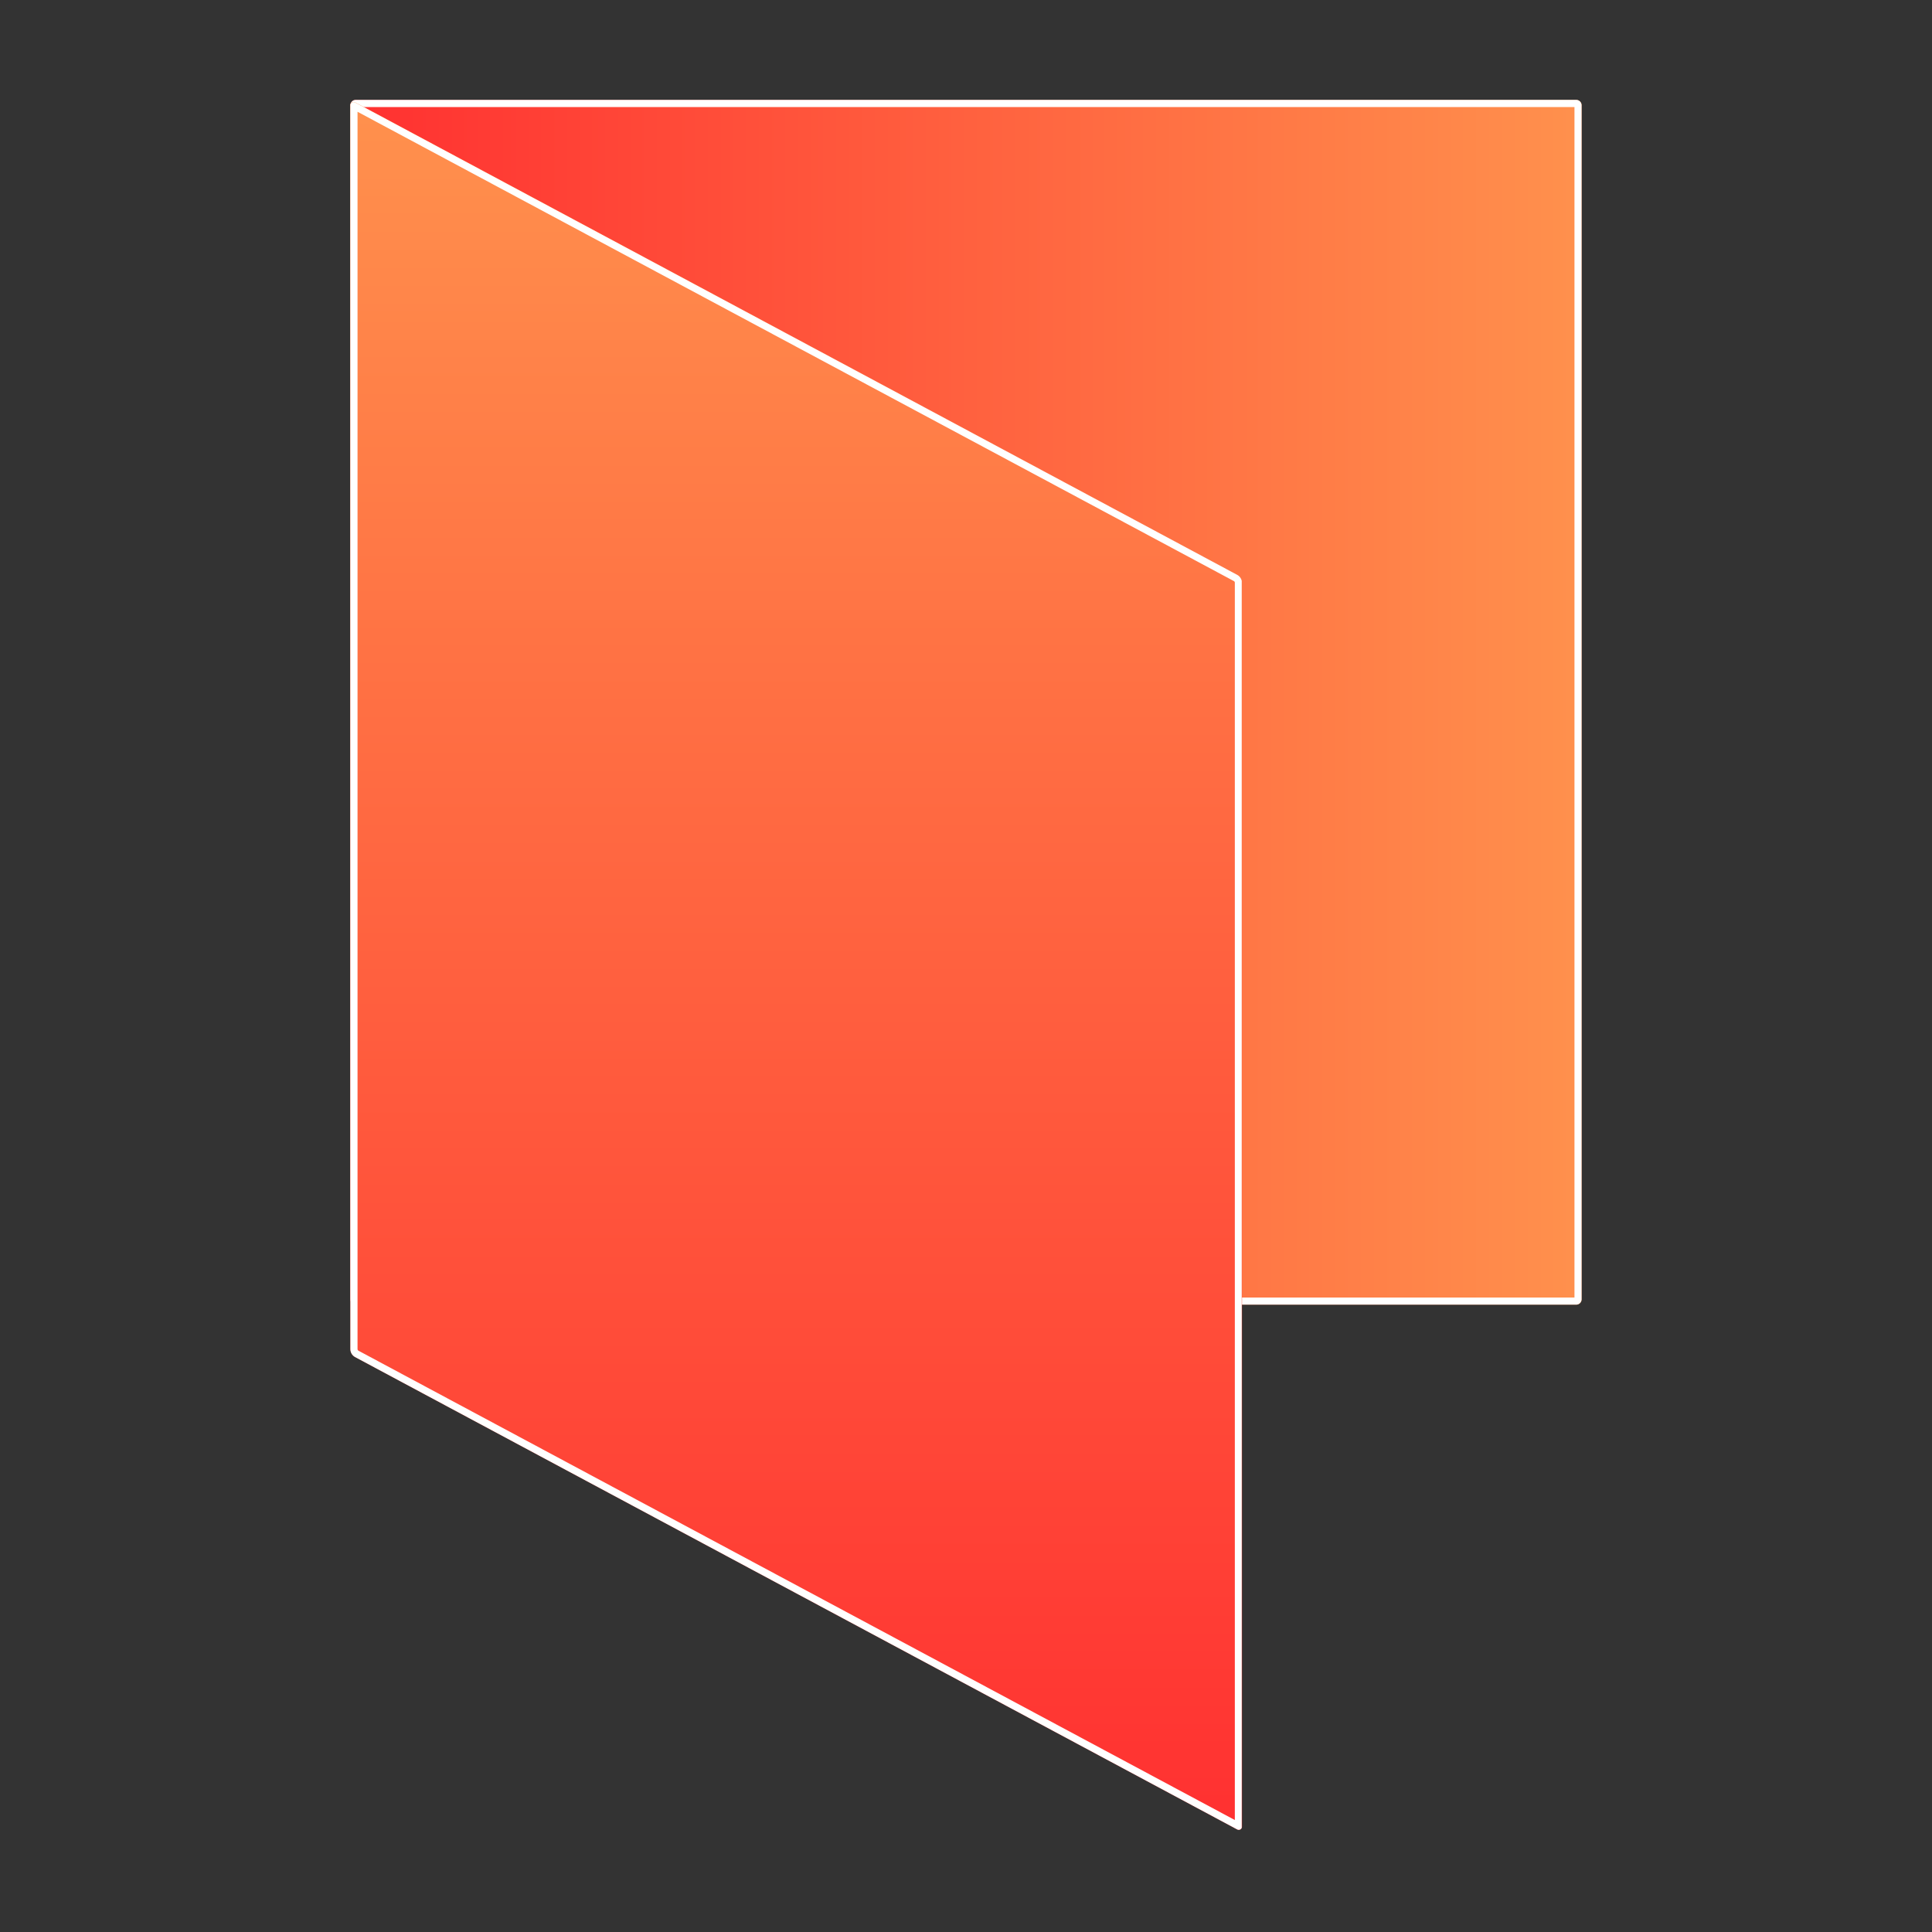 <svg xmlns="http://www.w3.org/2000/svg" xmlns:xlink="http://www.w3.org/1999/xlink" width="1080" zoomAndPan="magnify" viewBox="0 0 810 810" height="1080" preserveAspectRatio="xMidYMid meet" version="1.0"><rect x="0" y="0" width="810" height="810" fill="#333333" stroke="none"/><defs><clipPath id="03a92a3b26"><path d="M 146.887 41.879 L 663.098 41.879 L 663.098 547.004 L 146.887 547.004 Z M 146.887 41.879 " clip-rule="nonzero"/></clipPath><clipPath id="728134d01f"><path d="M 149.137 41.879 L 660.863 41.879 C 661.461 41.879 662.031 42.113 662.453 42.535 C 662.875 42.957 663.113 43.531 663.113 44.129 L 663.113 544.754 C 663.113 545.352 662.875 545.926 662.453 546.348 C 662.031 546.77 661.461 547.004 660.863 547.004 L 149.137 547.004 C 148.539 547.004 147.969 546.77 147.547 546.348 C 147.125 545.926 146.887 545.352 146.887 544.754 L 146.887 44.129 C 146.887 43.531 147.125 42.957 147.547 42.535 C 147.969 42.113 148.539 41.879 149.137 41.879 Z M 149.137 41.879 " clip-rule="nonzero"/></clipPath><linearGradient x1="0.008" gradientTransform="matrix(1.973, 0, 0, 1.973, 146.872, 41.878)" y1="128" x2="261.625" gradientUnits="userSpaceOnUse" y2="128" id="73320e3624"><stop stop-opacity="1" stop-color="rgb(100%, 19.2%, 19.2%)" offset="0"/><stop stop-opacity="1" stop-color="rgb(100%, 19.347%, 19.243%)" offset="0.008"/><stop stop-opacity="1" stop-color="rgb(100%, 19.641%, 19.328%)" offset="0.016"/><stop stop-opacity="1" stop-color="rgb(100%, 19.936%, 19.414%)" offset="0.023"/><stop stop-opacity="1" stop-color="rgb(100%, 20.23%, 19.501%)" offset="0.031"/><stop stop-opacity="1" stop-color="rgb(100%, 20.525%, 19.586%)" offset="0.039"/><stop stop-opacity="1" stop-color="rgb(100%, 20.819%, 19.672%)" offset="0.047"/><stop stop-opacity="1" stop-color="rgb(100%, 21.114%, 19.759%)" offset="0.055"/><stop stop-opacity="1" stop-color="rgb(100%, 21.408%, 19.844%)" offset="0.062"/><stop stop-opacity="1" stop-color="rgb(100%, 21.703%, 19.93%)" offset="0.07"/><stop stop-opacity="1" stop-color="rgb(100%, 21.997%, 20.015%)" offset="0.078"/><stop stop-opacity="1" stop-color="rgb(100%, 22.292%, 20.102%)" offset="0.086"/><stop stop-opacity="1" stop-color="rgb(100%, 22.586%, 20.187%)" offset="0.094"/><stop stop-opacity="1" stop-color="rgb(100%, 22.881%, 20.273%)" offset="0.102"/><stop stop-opacity="1" stop-color="rgb(100%, 23.175%, 20.36%)" offset="0.109"/><stop stop-opacity="1" stop-color="rgb(100%, 23.47%, 20.445%)" offset="0.117"/><stop stop-opacity="1" stop-color="rgb(100%, 23.764%, 20.531%)" offset="0.125"/><stop stop-opacity="1" stop-color="rgb(100%, 24.059%, 20.618%)" offset="0.133"/><stop stop-opacity="1" stop-color="rgb(100%, 24.353%, 20.703%)" offset="0.141"/><stop stop-opacity="1" stop-color="rgb(100%, 24.648%, 20.789%)" offset="0.148"/><stop stop-opacity="1" stop-color="rgb(100%, 24.944%, 20.876%)" offset="0.156"/><stop stop-opacity="1" stop-color="rgb(100%, 25.238%, 20.961%)" offset="0.164"/><stop stop-opacity="1" stop-color="rgb(100%, 25.533%, 21.046%)" offset="0.172"/><stop stop-opacity="1" stop-color="rgb(100%, 25.827%, 21.133%)" offset="0.18"/><stop stop-opacity="1" stop-color="rgb(100%, 26.122%, 21.219%)" offset="0.188"/><stop stop-opacity="1" stop-color="rgb(100%, 26.416%, 21.304%)" offset="0.195"/><stop stop-opacity="1" stop-color="rgb(100%, 26.711%, 21.391%)" offset="0.203"/><stop stop-opacity="1" stop-color="rgb(100%, 27.005%, 21.477%)" offset="0.211"/><stop stop-opacity="1" stop-color="rgb(100%, 27.299%, 21.562%)" offset="0.219"/><stop stop-opacity="1" stop-color="rgb(100%, 27.594%, 21.649%)" offset="0.227"/><stop stop-opacity="1" stop-color="rgb(100%, 27.888%, 21.735%)" offset="0.234"/><stop stop-opacity="1" stop-color="rgb(100%, 28.183%, 21.82%)" offset="0.242"/><stop stop-opacity="1" stop-color="rgb(100%, 28.477%, 21.906%)" offset="0.25"/><stop stop-opacity="1" stop-color="rgb(100%, 28.772%, 21.992%)" offset="0.258"/><stop stop-opacity="1" stop-color="rgb(100%, 29.066%, 22.078%)" offset="0.266"/><stop stop-opacity="1" stop-color="rgb(100%, 29.361%, 22.163%)" offset="0.273"/><stop stop-opacity="1" stop-color="rgb(100%, 29.655%, 22.25%)" offset="0.281"/><stop stop-opacity="1" stop-color="rgb(100%, 29.95%, 22.336%)" offset="0.289"/><stop stop-opacity="1" stop-color="rgb(100%, 30.244%, 22.421%)" offset="0.297"/><stop stop-opacity="1" stop-color="rgb(100%, 30.539%, 22.508%)" offset="0.305"/><stop stop-opacity="1" stop-color="rgb(100%, 30.833%, 22.594%)" offset="0.312"/><stop stop-opacity="1" stop-color="rgb(100%, 31.128%, 22.679%)" offset="0.32"/><stop stop-opacity="1" stop-color="rgb(100%, 31.422%, 22.766%)" offset="0.328"/><stop stop-opacity="1" stop-color="rgb(100%, 31.717%, 22.852%)" offset="0.336"/><stop stop-opacity="1" stop-color="rgb(100%, 32.011%, 22.937%)" offset="0.344"/><stop stop-opacity="1" stop-color="rgb(100%, 32.306%, 23.024%)" offset="0.352"/><stop stop-opacity="1" stop-color="rgb(100%, 32.6%, 23.109%)" offset="0.359"/><stop stop-opacity="1" stop-color="rgb(100%, 32.895%, 23.195%)" offset="0.367"/><stop stop-opacity="1" stop-color="rgb(100%, 33.189%, 23.282%)" offset="0.375"/><stop stop-opacity="1" stop-color="rgb(100%, 33.484%, 23.367%)" offset="0.383"/><stop stop-opacity="1" stop-color="rgb(100%, 33.778%, 23.453%)" offset="0.391"/><stop stop-opacity="1" stop-color="rgb(100%, 34.073%, 23.54%)" offset="0.398"/><stop stop-opacity="1" stop-color="rgb(100%, 34.367%, 23.625%)" offset="0.406"/><stop stop-opacity="1" stop-color="rgb(100%, 34.662%, 23.711%)" offset="0.414"/><stop stop-opacity="1" stop-color="rgb(100%, 34.956%, 23.796%)" offset="0.422"/><stop stop-opacity="1" stop-color="rgb(100%, 35.251%, 23.883%)" offset="0.43"/><stop stop-opacity="1" stop-color="rgb(100%, 35.545%, 23.969%)" offset="0.438"/><stop stop-opacity="1" stop-color="rgb(100%, 35.84%, 24.054%)" offset="0.445"/><stop stop-opacity="1" stop-color="rgb(100%, 36.134%, 24.141%)" offset="0.453"/><stop stop-opacity="1" stop-color="rgb(100%, 36.429%, 24.226%)" offset="0.461"/><stop stop-opacity="1" stop-color="rgb(100%, 36.723%, 24.312%)" offset="0.469"/><stop stop-opacity="1" stop-color="rgb(100%, 37.018%, 24.399%)" offset="0.477"/><stop stop-opacity="1" stop-color="rgb(100%, 37.312%, 24.484%)" offset="0.484"/><stop stop-opacity="1" stop-color="rgb(100%, 37.607%, 24.57%)" offset="0.492"/><stop stop-opacity="1" stop-color="rgb(100%, 37.901%, 24.657%)" offset="0.5"/><stop stop-opacity="1" stop-color="rgb(100%, 38.196%, 24.742%)" offset="0.508"/><stop stop-opacity="1" stop-color="rgb(100%, 38.49%, 24.828%)" offset="0.516"/><stop stop-opacity="1" stop-color="rgb(100%, 38.785%, 24.915%)" offset="0.523"/><stop stop-opacity="1" stop-color="rgb(100%, 39.079%, 25%)" offset="0.531"/><stop stop-opacity="1" stop-color="rgb(100%, 39.374%, 25.085%)" offset="0.539"/><stop stop-opacity="1" stop-color="rgb(100%, 39.668%, 25.172%)" offset="0.547"/><stop stop-opacity="1" stop-color="rgb(100%, 39.963%, 25.258%)" offset="0.555"/><stop stop-opacity="1" stop-color="rgb(100%, 40.257%, 25.343%)" offset="0.562"/><stop stop-opacity="1" stop-color="rgb(100%, 40.552%, 25.43%)" offset="0.57"/><stop stop-opacity="1" stop-color="rgb(100%, 40.846%, 25.516%)" offset="0.578"/><stop stop-opacity="1" stop-color="rgb(100%, 41.142%, 25.601%)" offset="0.586"/><stop stop-opacity="1" stop-color="rgb(100%, 41.437%, 25.688%)" offset="0.594"/><stop stop-opacity="1" stop-color="rgb(100%, 41.731%, 25.774%)" offset="0.602"/><stop stop-opacity="1" stop-color="rgb(100%, 42.026%, 25.859%)" offset="0.609"/><stop stop-opacity="1" stop-color="rgb(100%, 42.32%, 25.945%)" offset="0.617"/><stop stop-opacity="1" stop-color="rgb(100%, 42.615%, 26.031%)" offset="0.625"/><stop stop-opacity="1" stop-color="rgb(100%, 42.909%, 26.117%)" offset="0.633"/><stop stop-opacity="1" stop-color="rgb(100%, 43.204%, 26.202%)" offset="0.641"/><stop stop-opacity="1" stop-color="rgb(100%, 43.498%, 26.289%)" offset="0.648"/><stop stop-opacity="1" stop-color="rgb(100%, 43.793%, 26.375%)" offset="0.656"/><stop stop-opacity="1" stop-color="rgb(100%, 44.087%, 26.46%)" offset="0.664"/><stop stop-opacity="1" stop-color="rgb(100%, 44.382%, 26.547%)" offset="0.672"/><stop stop-opacity="1" stop-color="rgb(100%, 44.676%, 26.633%)" offset="0.68"/><stop stop-opacity="1" stop-color="rgb(100%, 44.971%, 26.718%)" offset="0.688"/><stop stop-opacity="1" stop-color="rgb(100%, 45.265%, 26.805%)" offset="0.695"/><stop stop-opacity="1" stop-color="rgb(100%, 45.56%, 26.891%)" offset="0.703"/><stop stop-opacity="1" stop-color="rgb(100%, 45.854%, 26.976%)" offset="0.711"/><stop stop-opacity="1" stop-color="rgb(100%, 46.149%, 27.063%)" offset="0.719"/><stop stop-opacity="1" stop-color="rgb(100%, 46.443%, 27.148%)" offset="0.727"/><stop stop-opacity="1" stop-color="rgb(100%, 46.738%, 27.234%)" offset="0.734"/><stop stop-opacity="1" stop-color="rgb(100%, 47.032%, 27.321%)" offset="0.742"/><stop stop-opacity="1" stop-color="rgb(100%, 47.327%, 27.406%)" offset="0.75"/><stop stop-opacity="1" stop-color="rgb(100%, 47.621%, 27.492%)" offset="0.758"/><stop stop-opacity="1" stop-color="rgb(100%, 47.916%, 27.579%)" offset="0.766"/><stop stop-opacity="1" stop-color="rgb(100%, 48.21%, 27.664%)" offset="0.773"/><stop stop-opacity="1" stop-color="rgb(100%, 48.505%, 27.75%)" offset="0.781"/><stop stop-opacity="1" stop-color="rgb(100%, 48.799%, 27.835%)" offset="0.789"/><stop stop-opacity="1" stop-color="rgb(100%, 49.094%, 27.922%)" offset="0.797"/><stop stop-opacity="1" stop-color="rgb(100%, 49.388%, 28.008%)" offset="0.805"/><stop stop-opacity="1" stop-color="rgb(100%, 49.683%, 28.093%)" offset="0.812"/><stop stop-opacity="1" stop-color="rgb(100%, 49.977%, 28.18%)" offset="0.82"/><stop stop-opacity="1" stop-color="rgb(100%, 50.272%, 28.265%)" offset="0.828"/><stop stop-opacity="1" stop-color="rgb(100%, 50.566%, 28.351%)" offset="0.836"/><stop stop-opacity="1" stop-color="rgb(100%, 50.861%, 28.438%)" offset="0.844"/><stop stop-opacity="1" stop-color="rgb(100%, 51.155%, 28.523%)" offset="0.852"/><stop stop-opacity="1" stop-color="rgb(100%, 51.45%, 28.609%)" offset="0.859"/><stop stop-opacity="1" stop-color="rgb(100%, 51.744%, 28.696%)" offset="0.867"/><stop stop-opacity="1" stop-color="rgb(100%, 52.039%, 28.781%)" offset="0.875"/><stop stop-opacity="1" stop-color="rgb(100%, 52.333%, 28.867%)" offset="0.883"/><stop stop-opacity="1" stop-color="rgb(100%, 52.628%, 28.954%)" offset="0.891"/><stop stop-opacity="1" stop-color="rgb(100%, 52.922%, 29.039%)" offset="0.898"/><stop stop-opacity="1" stop-color="rgb(100%, 53.217%, 29.124%)" offset="0.906"/><stop stop-opacity="1" stop-color="rgb(100%, 53.511%, 29.211%)" offset="0.914"/><stop stop-opacity="1" stop-color="rgb(100%, 53.806%, 29.297%)" offset="0.922"/><stop stop-opacity="1" stop-color="rgb(100%, 54.1%, 29.382%)" offset="0.93"/><stop stop-opacity="1" stop-color="rgb(100%, 54.395%, 29.469%)" offset="0.938"/><stop stop-opacity="1" stop-color="rgb(100%, 54.689%, 29.555%)" offset="0.945"/><stop stop-opacity="1" stop-color="rgb(100%, 54.984%, 29.64%)" offset="0.953"/><stop stop-opacity="1" stop-color="rgb(100%, 55.278%, 29.726%)" offset="0.961"/><stop stop-opacity="1" stop-color="rgb(100%, 55.573%, 29.813%)" offset="0.969"/><stop stop-opacity="1" stop-color="rgb(100%, 55.867%, 29.898%)" offset="0.977"/><stop stop-opacity="1" stop-color="rgb(100%, 56.161%, 29.984%)" offset="0.984"/><stop stop-opacity="1" stop-color="rgb(100%, 56.456%, 30.07%)" offset="0.992"/><stop stop-opacity="1" stop-color="rgb(100%, 56.75%, 30.156%)" offset="1"/></linearGradient><clipPath id="12928ffeb4"><path d="M 146.887 41.879 L 664 41.879 L 664 547 L 146.887 547 Z M 146.887 41.879 " clip-rule="nonzero"/></clipPath><clipPath id="22afa9e442"><path d="M 149.137 41.879 L 660.82 41.879 C 661.414 41.879 661.988 42.117 662.41 42.539 C 662.832 42.961 663.07 43.531 663.07 44.129 L 663.07 544.715 C 663.07 545.312 662.832 545.883 662.41 546.305 C 661.988 546.727 661.414 546.965 660.82 546.965 L 149.137 546.965 C 148.539 546.965 147.969 546.727 147.547 546.305 C 147.125 545.883 146.887 545.312 146.887 544.715 L 146.887 44.129 C 146.887 43.531 147.125 42.961 147.547 42.539 C 147.969 42.117 148.539 41.879 149.137 41.879 Z M 149.137 41.879 " clip-rule="nonzero"/></clipPath><clipPath id="3e8848ca2d"><path d="M 146.898 42.758 L 520.727 42.758 L 520.727 767.195 L 146.898 767.195 Z M 146.898 42.758 " clip-rule="nonzero"/></clipPath><clipPath id="95461a88ac"><path d="M 146.898 565.645 L 146.898 44.098 C 146.898 43.625 147.145 43.188 147.551 42.941 C 147.957 42.699 148.461 42.688 148.879 42.91 L 518.742 240.988 C 519.965 241.641 520.727 242.914 520.727 244.301 L 520.727 765.844 C 520.727 766.316 520.477 766.754 520.07 767 C 519.664 767.242 519.16 767.254 518.742 767.031 L 148.879 568.957 C 147.66 568.301 146.898 567.027 146.898 565.645 Z M 146.898 565.645 " clip-rule="nonzero"/></clipPath><linearGradient x1="0.618" gradientTransform="matrix(0, -1.46, 1.46, 0, 146.897, 768.099)" y1="128" x2="496.718" gradientUnits="userSpaceOnUse" y2="128" id="5d7be641aa"><stop stop-opacity="1" stop-color="rgb(100%, 19.199%, 19.199%)" offset="0"/><stop stop-opacity="1" stop-color="rgb(100%, 19.345%, 19.241%)" offset="0.008"/><stop stop-opacity="1" stop-color="rgb(100%, 19.64%, 19.328%)" offset="0.016"/><stop stop-opacity="1" stop-color="rgb(100%, 19.934%, 19.414%)" offset="0.023"/><stop stop-opacity="1" stop-color="rgb(100%, 20.23%, 19.499%)" offset="0.031"/><stop stop-opacity="1" stop-color="rgb(100%, 20.525%, 19.586%)" offset="0.039"/><stop stop-opacity="1" stop-color="rgb(100%, 20.819%, 19.672%)" offset="0.047"/><stop stop-opacity="1" stop-color="rgb(100%, 21.114%, 19.757%)" offset="0.055"/><stop stop-opacity="1" stop-color="rgb(100%, 21.408%, 19.844%)" offset="0.062"/><stop stop-opacity="1" stop-color="rgb(100%, 21.703%, 19.93%)" offset="0.07"/><stop stop-opacity="1" stop-color="rgb(100%, 21.997%, 20.015%)" offset="0.078"/><stop stop-opacity="1" stop-color="rgb(100%, 22.292%, 20.102%)" offset="0.086"/><stop stop-opacity="1" stop-color="rgb(100%, 22.586%, 20.187%)" offset="0.094"/><stop stop-opacity="1" stop-color="rgb(100%, 22.881%, 20.273%)" offset="0.102"/><stop stop-opacity="1" stop-color="rgb(100%, 23.175%, 20.36%)" offset="0.109"/><stop stop-opacity="1" stop-color="rgb(100%, 23.47%, 20.445%)" offset="0.117"/><stop stop-opacity="1" stop-color="rgb(100%, 23.764%, 20.531%)" offset="0.125"/><stop stop-opacity="1" stop-color="rgb(100%, 24.059%, 20.618%)" offset="0.133"/><stop stop-opacity="1" stop-color="rgb(100%, 24.353%, 20.703%)" offset="0.141"/><stop stop-opacity="1" stop-color="rgb(100%, 24.648%, 20.789%)" offset="0.148"/><stop stop-opacity="1" stop-color="rgb(100%, 24.942%, 20.874%)" offset="0.156"/><stop stop-opacity="1" stop-color="rgb(100%, 25.237%, 20.961%)" offset="0.164"/><stop stop-opacity="1" stop-color="rgb(100%, 25.531%, 21.046%)" offset="0.172"/><stop stop-opacity="1" stop-color="rgb(100%, 25.826%, 21.132%)" offset="0.18"/><stop stop-opacity="1" stop-color="rgb(100%, 26.12%, 21.219%)" offset="0.188"/><stop stop-opacity="1" stop-color="rgb(100%, 26.414%, 21.304%)" offset="0.195"/><stop stop-opacity="1" stop-color="rgb(100%, 26.709%, 21.39%)" offset="0.203"/><stop stop-opacity="1" stop-color="rgb(100%, 27.003%, 21.477%)" offset="0.211"/><stop stop-opacity="1" stop-color="rgb(100%, 27.298%, 21.562%)" offset="0.219"/><stop stop-opacity="1" stop-color="rgb(100%, 27.592%, 21.648%)" offset="0.227"/><stop stop-opacity="1" stop-color="rgb(100%, 27.887%, 21.735%)" offset="0.234"/><stop stop-opacity="1" stop-color="rgb(100%, 28.181%, 21.82%)" offset="0.242"/><stop stop-opacity="1" stop-color="rgb(100%, 28.476%, 21.906%)" offset="0.25"/><stop stop-opacity="1" stop-color="rgb(100%, 28.77%, 21.992%)" offset="0.258"/><stop stop-opacity="1" stop-color="rgb(100%, 29.065%, 22.078%)" offset="0.266"/><stop stop-opacity="1" stop-color="rgb(100%, 29.359%, 22.163%)" offset="0.273"/><stop stop-opacity="1" stop-color="rgb(100%, 29.654%, 22.25%)" offset="0.281"/><stop stop-opacity="1" stop-color="rgb(100%, 29.948%, 22.336%)" offset="0.289"/><stop stop-opacity="1" stop-color="rgb(100%, 30.243%, 22.421%)" offset="0.297"/><stop stop-opacity="1" stop-color="rgb(100%, 30.537%, 22.508%)" offset="0.305"/><stop stop-opacity="1" stop-color="rgb(100%, 30.832%, 22.594%)" offset="0.312"/><stop stop-opacity="1" stop-color="rgb(100%, 31.126%, 22.679%)" offset="0.32"/><stop stop-opacity="1" stop-color="rgb(100%, 31.421%, 22.766%)" offset="0.328"/><stop stop-opacity="1" stop-color="rgb(100%, 31.715%, 22.852%)" offset="0.336"/><stop stop-opacity="1" stop-color="rgb(100%, 32.01%, 22.937%)" offset="0.344"/><stop stop-opacity="1" stop-color="rgb(100%, 32.304%, 23.022%)" offset="0.352"/><stop stop-opacity="1" stop-color="rgb(100%, 32.6%, 23.109%)" offset="0.359"/><stop stop-opacity="1" stop-color="rgb(100%, 32.895%, 23.195%)" offset="0.367"/><stop stop-opacity="1" stop-color="rgb(100%, 33.189%, 23.28%)" offset="0.375"/><stop stop-opacity="1" stop-color="rgb(100%, 33.484%, 23.367%)" offset="0.383"/><stop stop-opacity="1" stop-color="rgb(100%, 33.778%, 23.453%)" offset="0.391"/><stop stop-opacity="1" stop-color="rgb(100%, 34.073%, 23.538%)" offset="0.398"/><stop stop-opacity="1" stop-color="rgb(100%, 34.367%, 23.625%)" offset="0.406"/><stop stop-opacity="1" stop-color="rgb(100%, 34.662%, 23.711%)" offset="0.414"/><stop stop-opacity="1" stop-color="rgb(100%, 34.956%, 23.796%)" offset="0.422"/><stop stop-opacity="1" stop-color="rgb(100%, 35.251%, 23.883%)" offset="0.43"/><stop stop-opacity="1" stop-color="rgb(100%, 35.545%, 23.969%)" offset="0.438"/><stop stop-opacity="1" stop-color="rgb(100%, 35.84%, 24.054%)" offset="0.445"/><stop stop-opacity="1" stop-color="rgb(100%, 36.134%, 24.141%)" offset="0.453"/><stop stop-opacity="1" stop-color="rgb(100%, 36.429%, 24.226%)" offset="0.461"/><stop stop-opacity="1" stop-color="rgb(100%, 36.723%, 24.312%)" offset="0.469"/><stop stop-opacity="1" stop-color="rgb(100%, 37.018%, 24.399%)" offset="0.477"/><stop stop-opacity="1" stop-color="rgb(100%, 37.312%, 24.484%)" offset="0.484"/><stop stop-opacity="1" stop-color="rgb(100%, 37.607%, 24.57%)" offset="0.492"/><stop stop-opacity="1" stop-color="rgb(100%, 37.901%, 24.657%)" offset="0.5"/><stop stop-opacity="1" stop-color="rgb(100%, 38.196%, 24.742%)" offset="0.508"/><stop stop-opacity="1" stop-color="rgb(100%, 38.49%, 24.828%)" offset="0.516"/><stop stop-opacity="1" stop-color="rgb(100%, 38.785%, 24.915%)" offset="0.523"/><stop stop-opacity="1" stop-color="rgb(100%, 39.079%, 25%)" offset="0.531"/><stop stop-opacity="1" stop-color="rgb(100%, 39.374%, 25.085%)" offset="0.539"/><stop stop-opacity="1" stop-color="rgb(100%, 39.668%, 25.171%)" offset="0.547"/><stop stop-opacity="1" stop-color="rgb(100%, 39.963%, 25.258%)" offset="0.555"/><stop stop-opacity="1" stop-color="rgb(100%, 40.257%, 25.343%)" offset="0.562"/><stop stop-opacity="1" stop-color="rgb(100%, 40.552%, 25.429%)" offset="0.57"/><stop stop-opacity="1" stop-color="rgb(100%, 40.846%, 25.516%)" offset="0.578"/><stop stop-opacity="1" stop-color="rgb(100%, 41.141%, 25.601%)" offset="0.586"/><stop stop-opacity="1" stop-color="rgb(100%, 41.435%, 25.687%)" offset="0.594"/><stop stop-opacity="1" stop-color="rgb(100%, 41.73%, 25.774%)" offset="0.602"/><stop stop-opacity="1" stop-color="rgb(100%, 42.024%, 25.859%)" offset="0.609"/><stop stop-opacity="1" stop-color="rgb(100%, 42.319%, 25.945%)" offset="0.617"/><stop stop-opacity="1" stop-color="rgb(100%, 42.613%, 26.031%)" offset="0.625"/><stop stop-opacity="1" stop-color="rgb(100%, 42.908%, 26.117%)" offset="0.633"/><stop stop-opacity="1" stop-color="rgb(100%, 43.202%, 26.202%)" offset="0.641"/><stop stop-opacity="1" stop-color="rgb(100%, 43.497%, 26.289%)" offset="0.648"/><stop stop-opacity="1" stop-color="rgb(100%, 43.791%, 26.375%)" offset="0.656"/><stop stop-opacity="1" stop-color="rgb(100%, 44.086%, 26.46%)" offset="0.664"/><stop stop-opacity="1" stop-color="rgb(100%, 44.38%, 26.547%)" offset="0.672"/><stop stop-opacity="1" stop-color="rgb(100%, 44.675%, 26.633%)" offset="0.68"/><stop stop-opacity="1" stop-color="rgb(100%, 44.971%, 26.718%)" offset="0.688"/><stop stop-opacity="1" stop-color="rgb(100%, 45.265%, 26.805%)" offset="0.695"/><stop stop-opacity="1" stop-color="rgb(100%, 45.56%, 26.891%)" offset="0.703"/><stop stop-opacity="1" stop-color="rgb(100%, 45.854%, 26.976%)" offset="0.711"/><stop stop-opacity="1" stop-color="rgb(100%, 46.149%, 27.063%)" offset="0.719"/><stop stop-opacity="1" stop-color="rgb(100%, 46.443%, 27.148%)" offset="0.727"/><stop stop-opacity="1" stop-color="rgb(100%, 46.738%, 27.234%)" offset="0.734"/><stop stop-opacity="1" stop-color="rgb(100%, 47.032%, 27.319%)" offset="0.742"/><stop stop-opacity="1" stop-color="rgb(100%, 47.327%, 27.406%)" offset="0.75"/><stop stop-opacity="1" stop-color="rgb(100%, 47.621%, 27.492%)" offset="0.758"/><stop stop-opacity="1" stop-color="rgb(100%, 47.916%, 27.577%)" offset="0.766"/><stop stop-opacity="1" stop-color="rgb(100%, 48.21%, 27.664%)" offset="0.773"/><stop stop-opacity="1" stop-color="rgb(100%, 48.505%, 27.75%)" offset="0.781"/><stop stop-opacity="1" stop-color="rgb(100%, 48.799%, 27.835%)" offset="0.789"/><stop stop-opacity="1" stop-color="rgb(100%, 49.094%, 27.922%)" offset="0.797"/><stop stop-opacity="1" stop-color="rgb(100%, 49.388%, 28.008%)" offset="0.805"/><stop stop-opacity="1" stop-color="rgb(100%, 49.683%, 28.093%)" offset="0.812"/><stop stop-opacity="1" stop-color="rgb(100%, 49.977%, 28.18%)" offset="0.82"/><stop stop-opacity="1" stop-color="rgb(100%, 50.272%, 28.265%)" offset="0.828"/><stop stop-opacity="1" stop-color="rgb(100%, 50.566%, 28.351%)" offset="0.836"/><stop stop-opacity="1" stop-color="rgb(100%, 50.861%, 28.438%)" offset="0.844"/><stop stop-opacity="1" stop-color="rgb(100%, 51.155%, 28.523%)" offset="0.852"/><stop stop-opacity="1" stop-color="rgb(100%, 51.45%, 28.609%)" offset="0.859"/><stop stop-opacity="1" stop-color="rgb(100%, 51.744%, 28.696%)" offset="0.867"/><stop stop-opacity="1" stop-color="rgb(100%, 52.039%, 28.781%)" offset="0.875"/><stop stop-opacity="1" stop-color="rgb(100%, 52.333%, 28.867%)" offset="0.883"/><stop stop-opacity="1" stop-color="rgb(100%, 52.628%, 28.954%)" offset="0.891"/><stop stop-opacity="1" stop-color="rgb(100%, 52.922%, 29.039%)" offset="0.898"/><stop stop-opacity="1" stop-color="rgb(100%, 53.217%, 29.124%)" offset="0.906"/><stop stop-opacity="1" stop-color="rgb(100%, 53.511%, 29.211%)" offset="0.914"/><stop stop-opacity="1" stop-color="rgb(100%, 53.806%, 29.297%)" offset="0.922"/><stop stop-opacity="1" stop-color="rgb(100%, 54.1%, 29.382%)" offset="0.93"/><stop stop-opacity="1" stop-color="rgb(100%, 54.395%, 29.468%)" offset="0.938"/><stop stop-opacity="1" stop-color="rgb(100%, 54.689%, 29.555%)" offset="0.945"/><stop stop-opacity="1" stop-color="rgb(100%, 54.984%, 29.64%)" offset="0.953"/><stop stop-opacity="1" stop-color="rgb(100%, 55.278%, 29.726%)" offset="0.961"/><stop stop-opacity="1" stop-color="rgb(100%, 55.573%, 29.813%)" offset="0.969"/><stop stop-opacity="1" stop-color="rgb(100%, 55.867%, 29.898%)" offset="0.977"/><stop stop-opacity="1" stop-color="rgb(100%, 56.161%, 29.984%)" offset="0.984"/><stop stop-opacity="1" stop-color="rgb(100%, 56.456%, 30.07%)" offset="0.992"/><stop stop-opacity="1" stop-color="rgb(100%, 56.75%, 30.156%)" offset="1"/></linearGradient><clipPath id="3d1e71ba6f"><path d="M 146.898 42.414 L 520.602 42.414 L 520.602 768 L 146.898 768 Z M 146.898 42.414 " clip-rule="nonzero"/></clipPath><clipPath id="becd32441a"><path d="M 146.898 565.637 L 146.898 44.145 C 146.898 43.672 147.145 43.234 147.551 42.988 C 147.957 42.746 148.461 42.734 148.879 42.957 L 518.703 241.012 C 519.926 241.668 520.688 242.941 520.688 244.324 L 520.688 765.816 C 520.688 766.289 520.438 766.727 520.031 766.973 C 519.625 767.215 519.121 767.227 518.703 767.004 L 148.879 568.949 C 147.66 568.293 146.898 567.02 146.898 565.637 Z M 146.898 565.637 " clip-rule="nonzero"/></clipPath></defs><g clip-path="url(#03a92a3b26)"><g clip-path="url(#728134d01f)"><path fill="url(#73320e3624)" d="M 146.887 41.879 L 146.887 547.004 L 663.098 547.004 L 663.098 41.879 Z M 146.887 41.879 " fill-rule="nonzero"/></g></g><g clip-path="url(#12928ffeb4)"><g clip-path="url(#22afa9e442)"><path stroke-linecap="butt" transform="matrix(5.339, 0, 0, 5.339, 146.887, 41.88)" fill="none" stroke-linejoin="miter" d="M 0.421 -0 L 96.266 -0 C 96.378 -0 96.485 0.045 96.564 0.124 C 96.643 0.203 96.688 0.309 96.688 0.421 L 96.688 94.187 C 96.688 94.299 96.643 94.406 96.564 94.485 C 96.485 94.564 96.378 94.609 96.266 94.609 L 0.421 94.609 C 0.309 94.609 0.203 94.564 0.124 94.485 C 0.045 94.406 -0 94.299 -0 94.187 L -0 0.421 C -0 0.309 0.045 0.203 0.124 0.124 C 0.203 0.045 0.309 -0 0.421 -0 Z M 0.421 -0 " stroke="#ffffff" stroke-width="1.124" stroke-opacity="1" stroke-miterlimit="4"/></g></g><g clip-path="url(#3e8848ca2d)"><g clip-path="url(#95461a88ac)"><path fill="url(#5d7be641aa)" d="M 146.898 767.195 L 520.727 767.195 L 520.727 42.758 L 146.898 42.758 Z M 146.898 767.195 " fill-rule="nonzero"/></g></g><g clip-path="url(#3d1e71ba6f)"><g clip-path="url(#becd32441a)"><path stroke-linecap="butt" transform="matrix(0, -5.339, 5.339, 0, 146.897, 768.065)" fill="none" stroke-linejoin="miter" d="M 37.917 0 L 135.6 0 C 135.688 0 135.77 0.046 135.816 0.122 C 135.862 0.199 135.864 0.293 135.822 0.371 L 98.724 69.644 C 98.601 69.873 98.362 70.016 98.103 70.016 L 0.421 70.016 C 0.333 70.016 0.251 69.969 0.205 69.893 C 0.159 69.817 0.157 69.722 0.199 69.644 L 37.297 0.371 C 37.42 0.143 37.658 0 37.917 0 Z M 37.917 0 " stroke="#ffffff" stroke-width="1.124" stroke-opacity="1" stroke-miterlimit="4"/></g></g></svg>